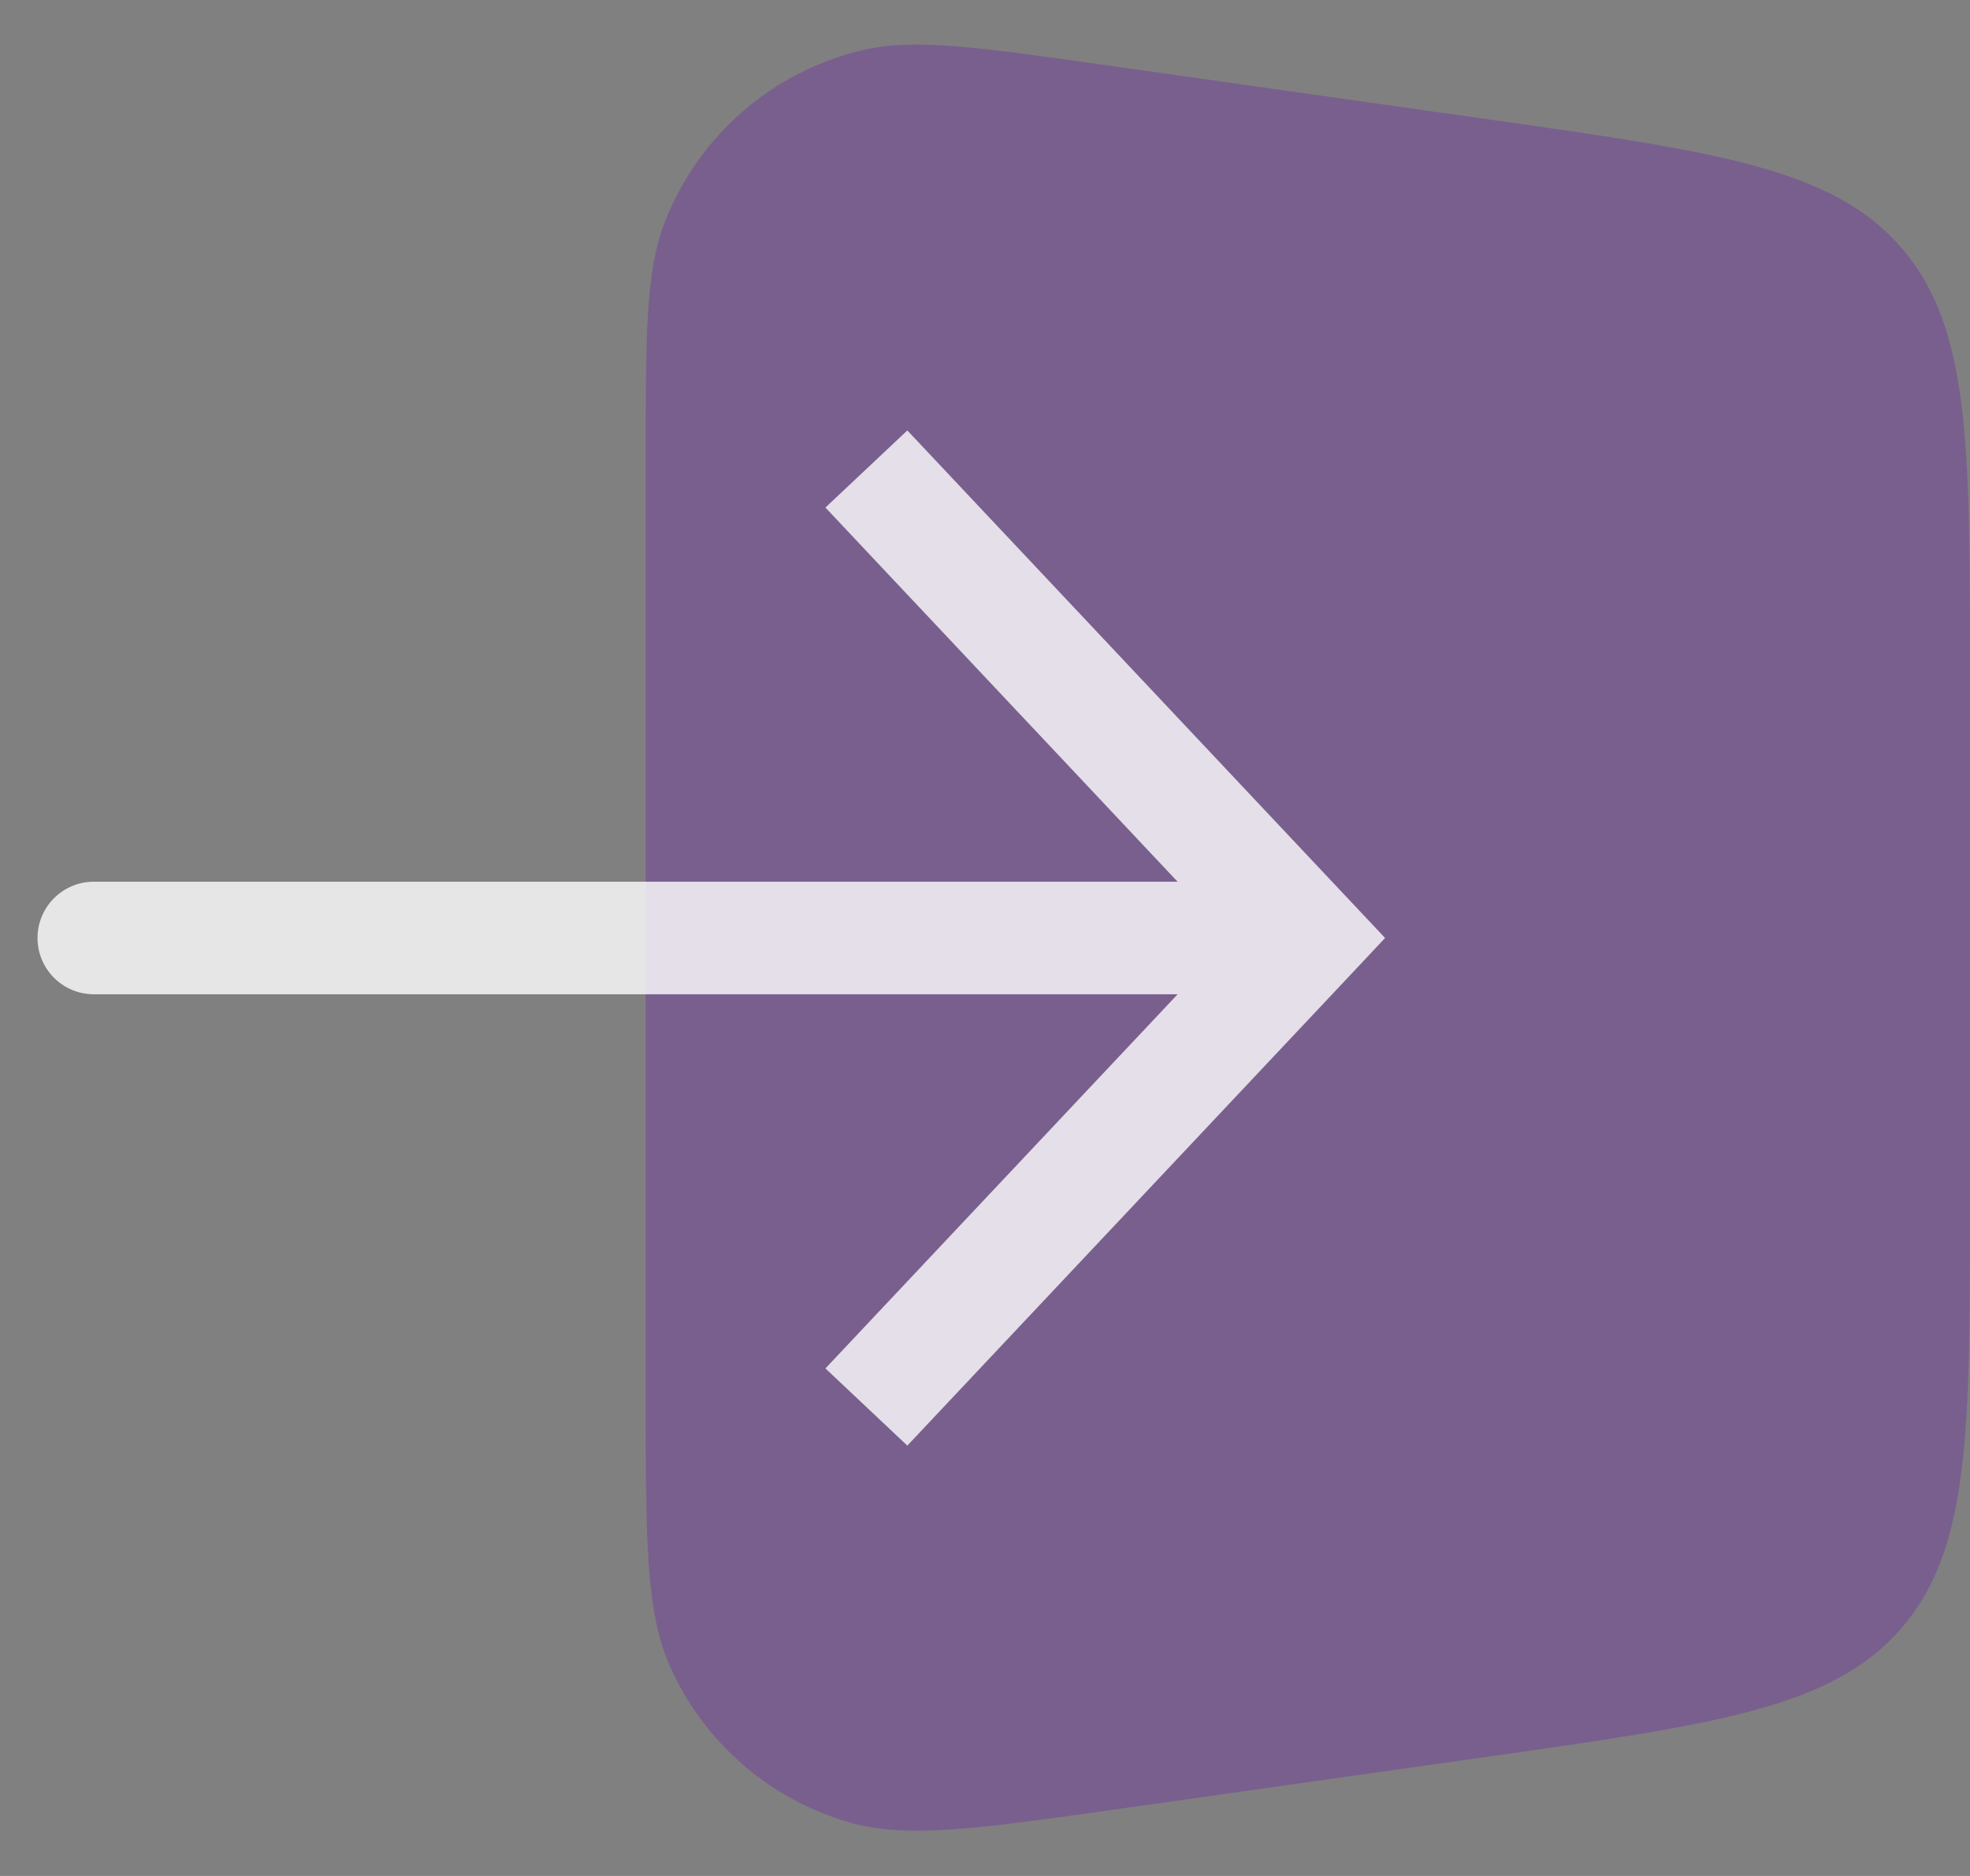 <svg width="21" height="20" viewBox="0 0 21 20" fill="none" xmlns="http://www.w3.org/2000/svg">
<rect x="0" y="0" width="21" height="20" fill="#808080" stroke="none"/>
<path d="M15.842 18.731L11.964 19.28C10.44 19.496 9.678 19.604 9.069 19.433C8.207 19.19 7.499 18.575 7.138 17.756C6.883 17.177 6.883 16.407 6.883 14.868L6.883 4.934C6.883 3.577 6.883 2.899 7.082 2.38C7.44 1.448 8.238 0.754 9.212 0.531C9.753 0.407 10.425 0.502 11.768 0.692H11.768L15.842 1.269C18.301 1.618 19.531 1.792 20.266 2.638C21 3.484 21 4.726 21 7.21V12.79C21 15.274 21 16.516 20.266 17.362C19.531 18.208 18.301 18.382 15.842 18.731Z" fill="#733F9C" fill-opacity="0.5"/>
<path d="M13.941 10L14.378 10.412L14.765 10L14.378 9.589L13.941 10ZM1 9.4C0.669 9.4 0.4 9.669 0.4 10C0.4 10.332 0.669 10.6 1 10.6L1 9.4ZM11.588 7.5L11.152 7.911L11.152 7.911L11.588 7.5ZM9.672 15.412L14.378 10.412L13.505 9.589L8.799 14.589L9.672 15.412ZM13.941 9.4L1 9.4L1 10.6L13.941 10.6L13.941 9.4ZM14.378 9.589L12.025 7.089L11.152 7.911L13.505 10.412L14.378 9.589ZM12.025 7.089L9.672 4.589L8.799 5.411L11.152 7.911L12.025 7.089Z" fill="white" fill-opacity="0.8"/>
</svg>
